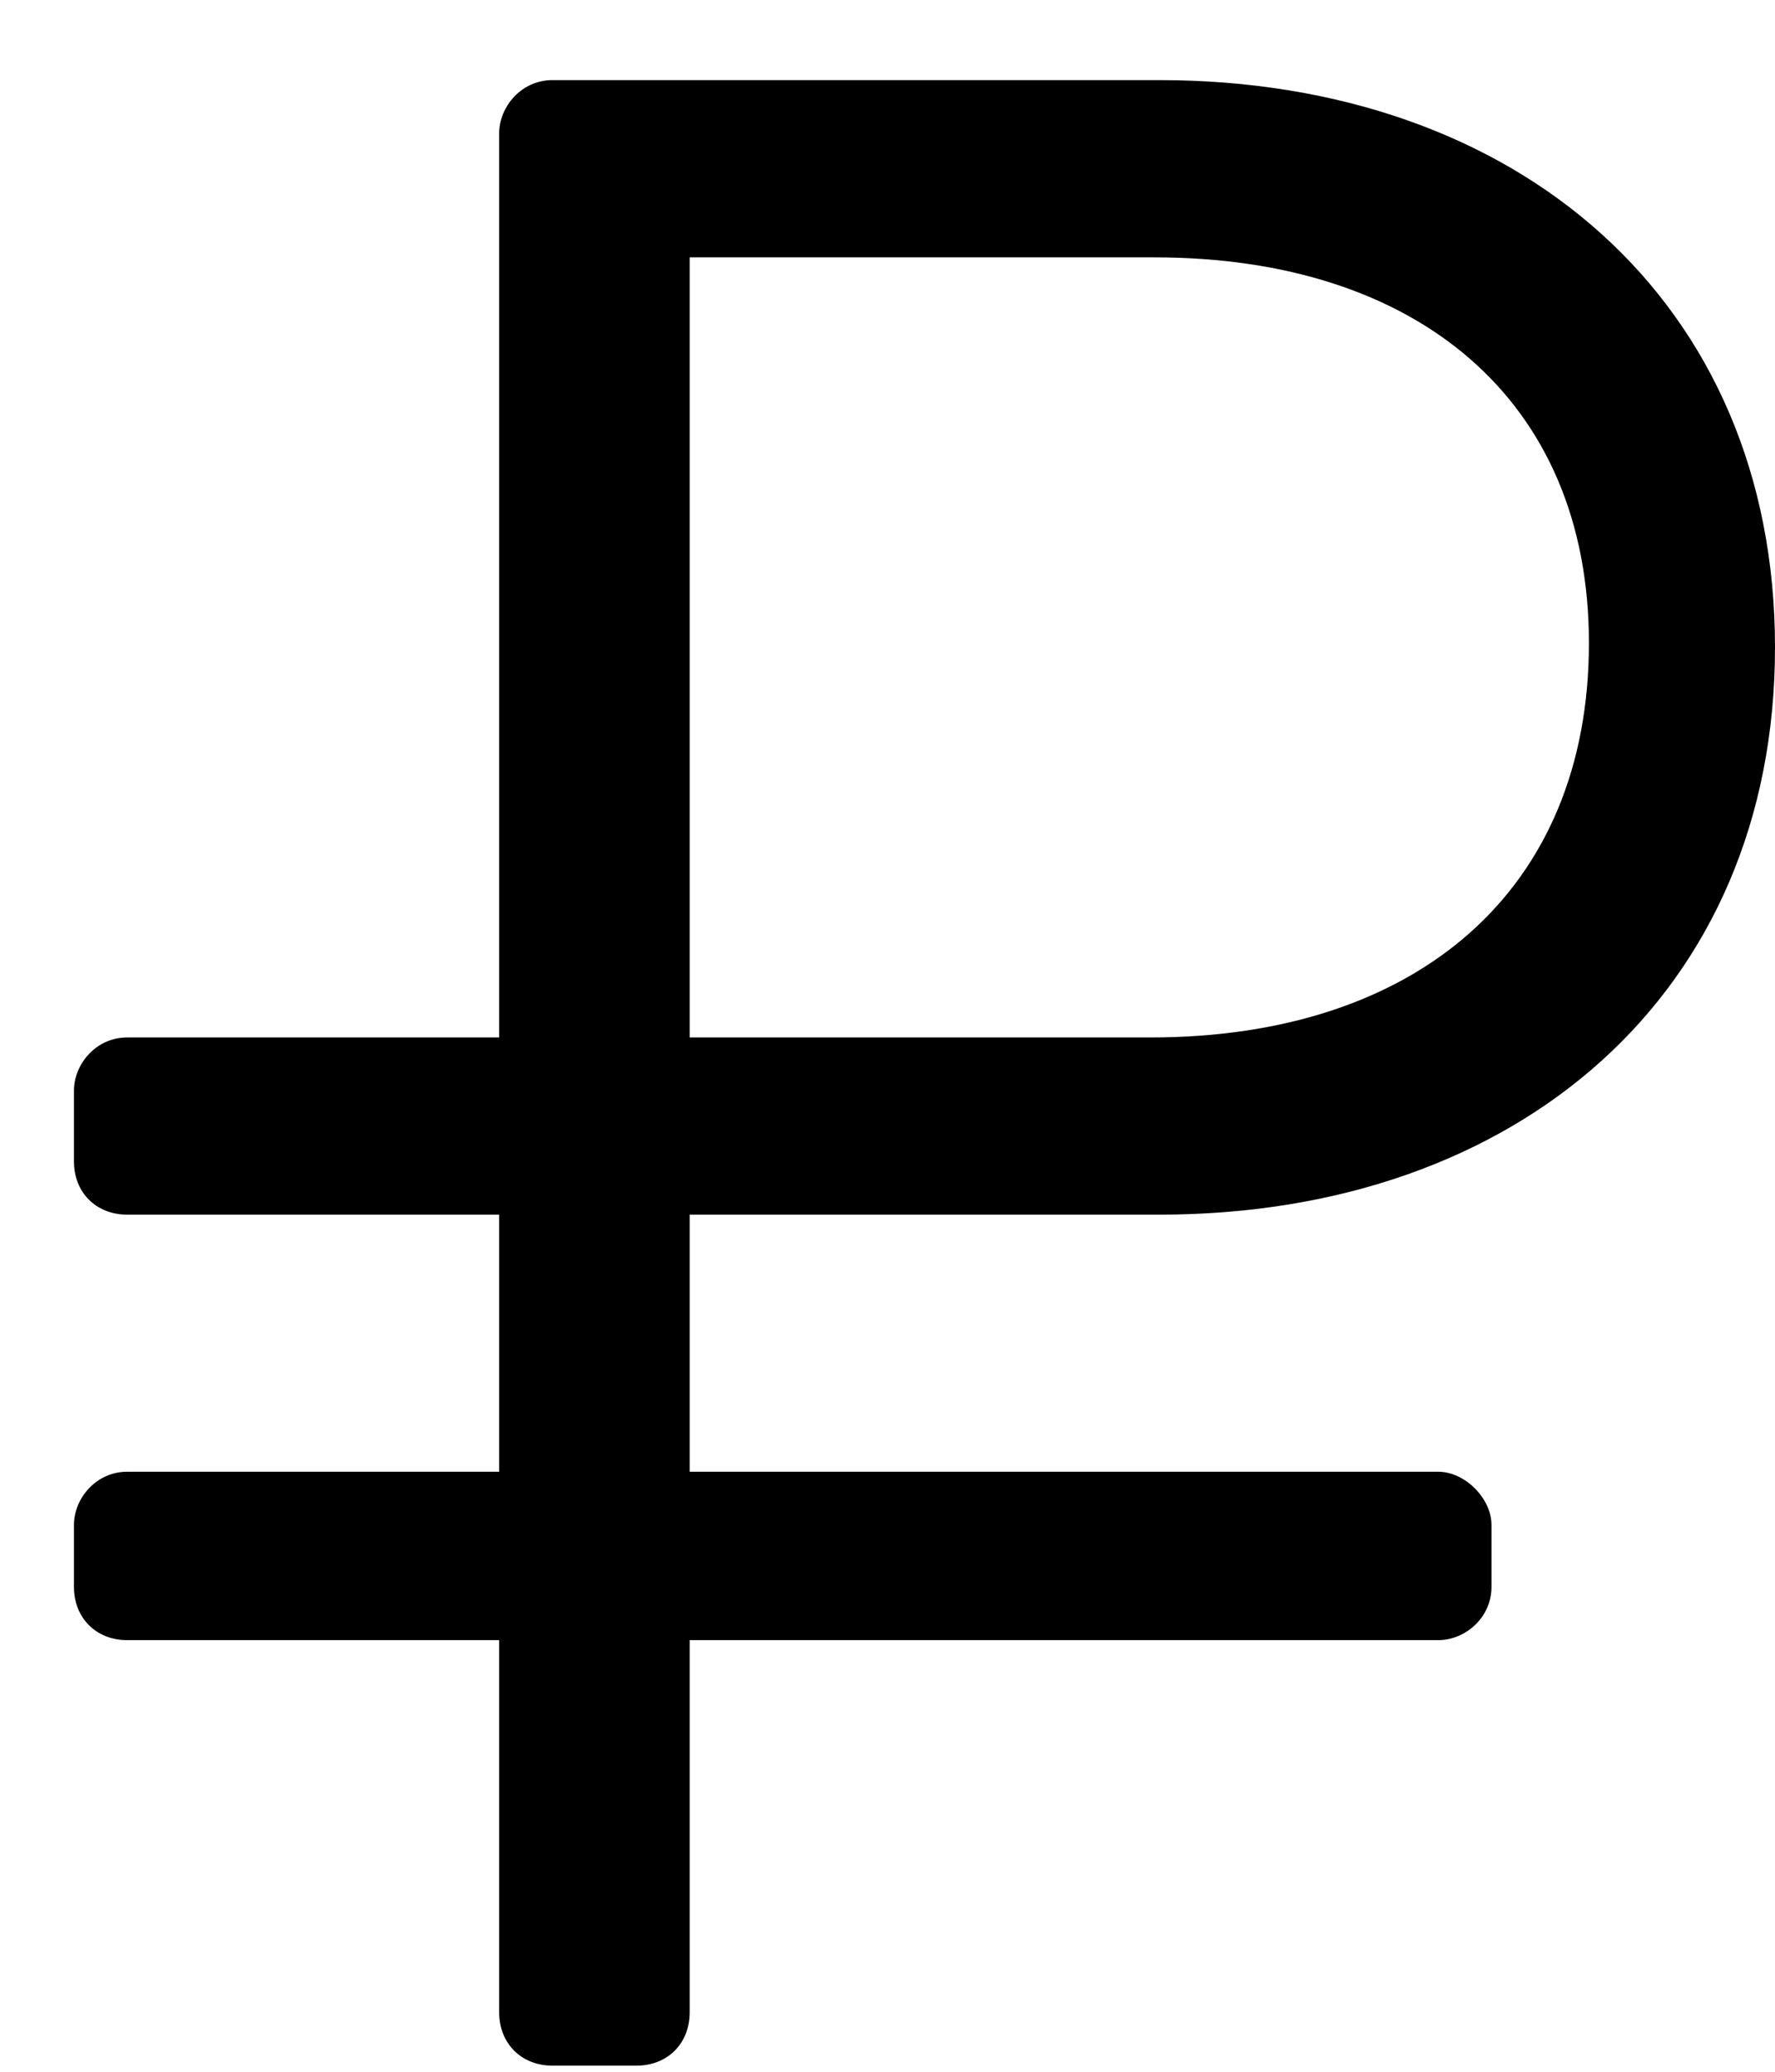 <svg width="18" height="21" viewBox="0 0 18 21" fill="none" xmlns="http://www.w3.org/2000/svg">
<path d="M11.756 12.312C15.395 12.312 18 10.066 18 6.562C18 3.059 15.395 0.812 11.756 0.812H5.602C5.287 0.812 5.062 1.082 5.062 1.352V10.516H1.289C0.975 10.516 0.75 10.785 0.75 11.055V11.773C0.75 12.088 0.975 12.312 1.289 12.312H5.062V14.918H1.289C0.975 14.918 0.75 15.188 0.75 15.457V16.086C0.75 16.4 0.975 16.625 1.289 16.625H5.062V20.398C5.062 20.713 5.287 20.938 5.602 20.938H6.455C6.77 20.938 6.994 20.713 6.994 20.398V16.625H14.586C14.855 16.625 15.125 16.4 15.125 16.086V15.457C15.125 15.188 14.855 14.918 14.586 14.918H6.994V12.312H11.756ZM6.994 2.609H11.711C14.361 2.609 16.113 4.047 16.113 6.518C16.113 9.033 14.361 10.516 11.666 10.516H6.994V2.609Z" fill="black"/>
</svg>
